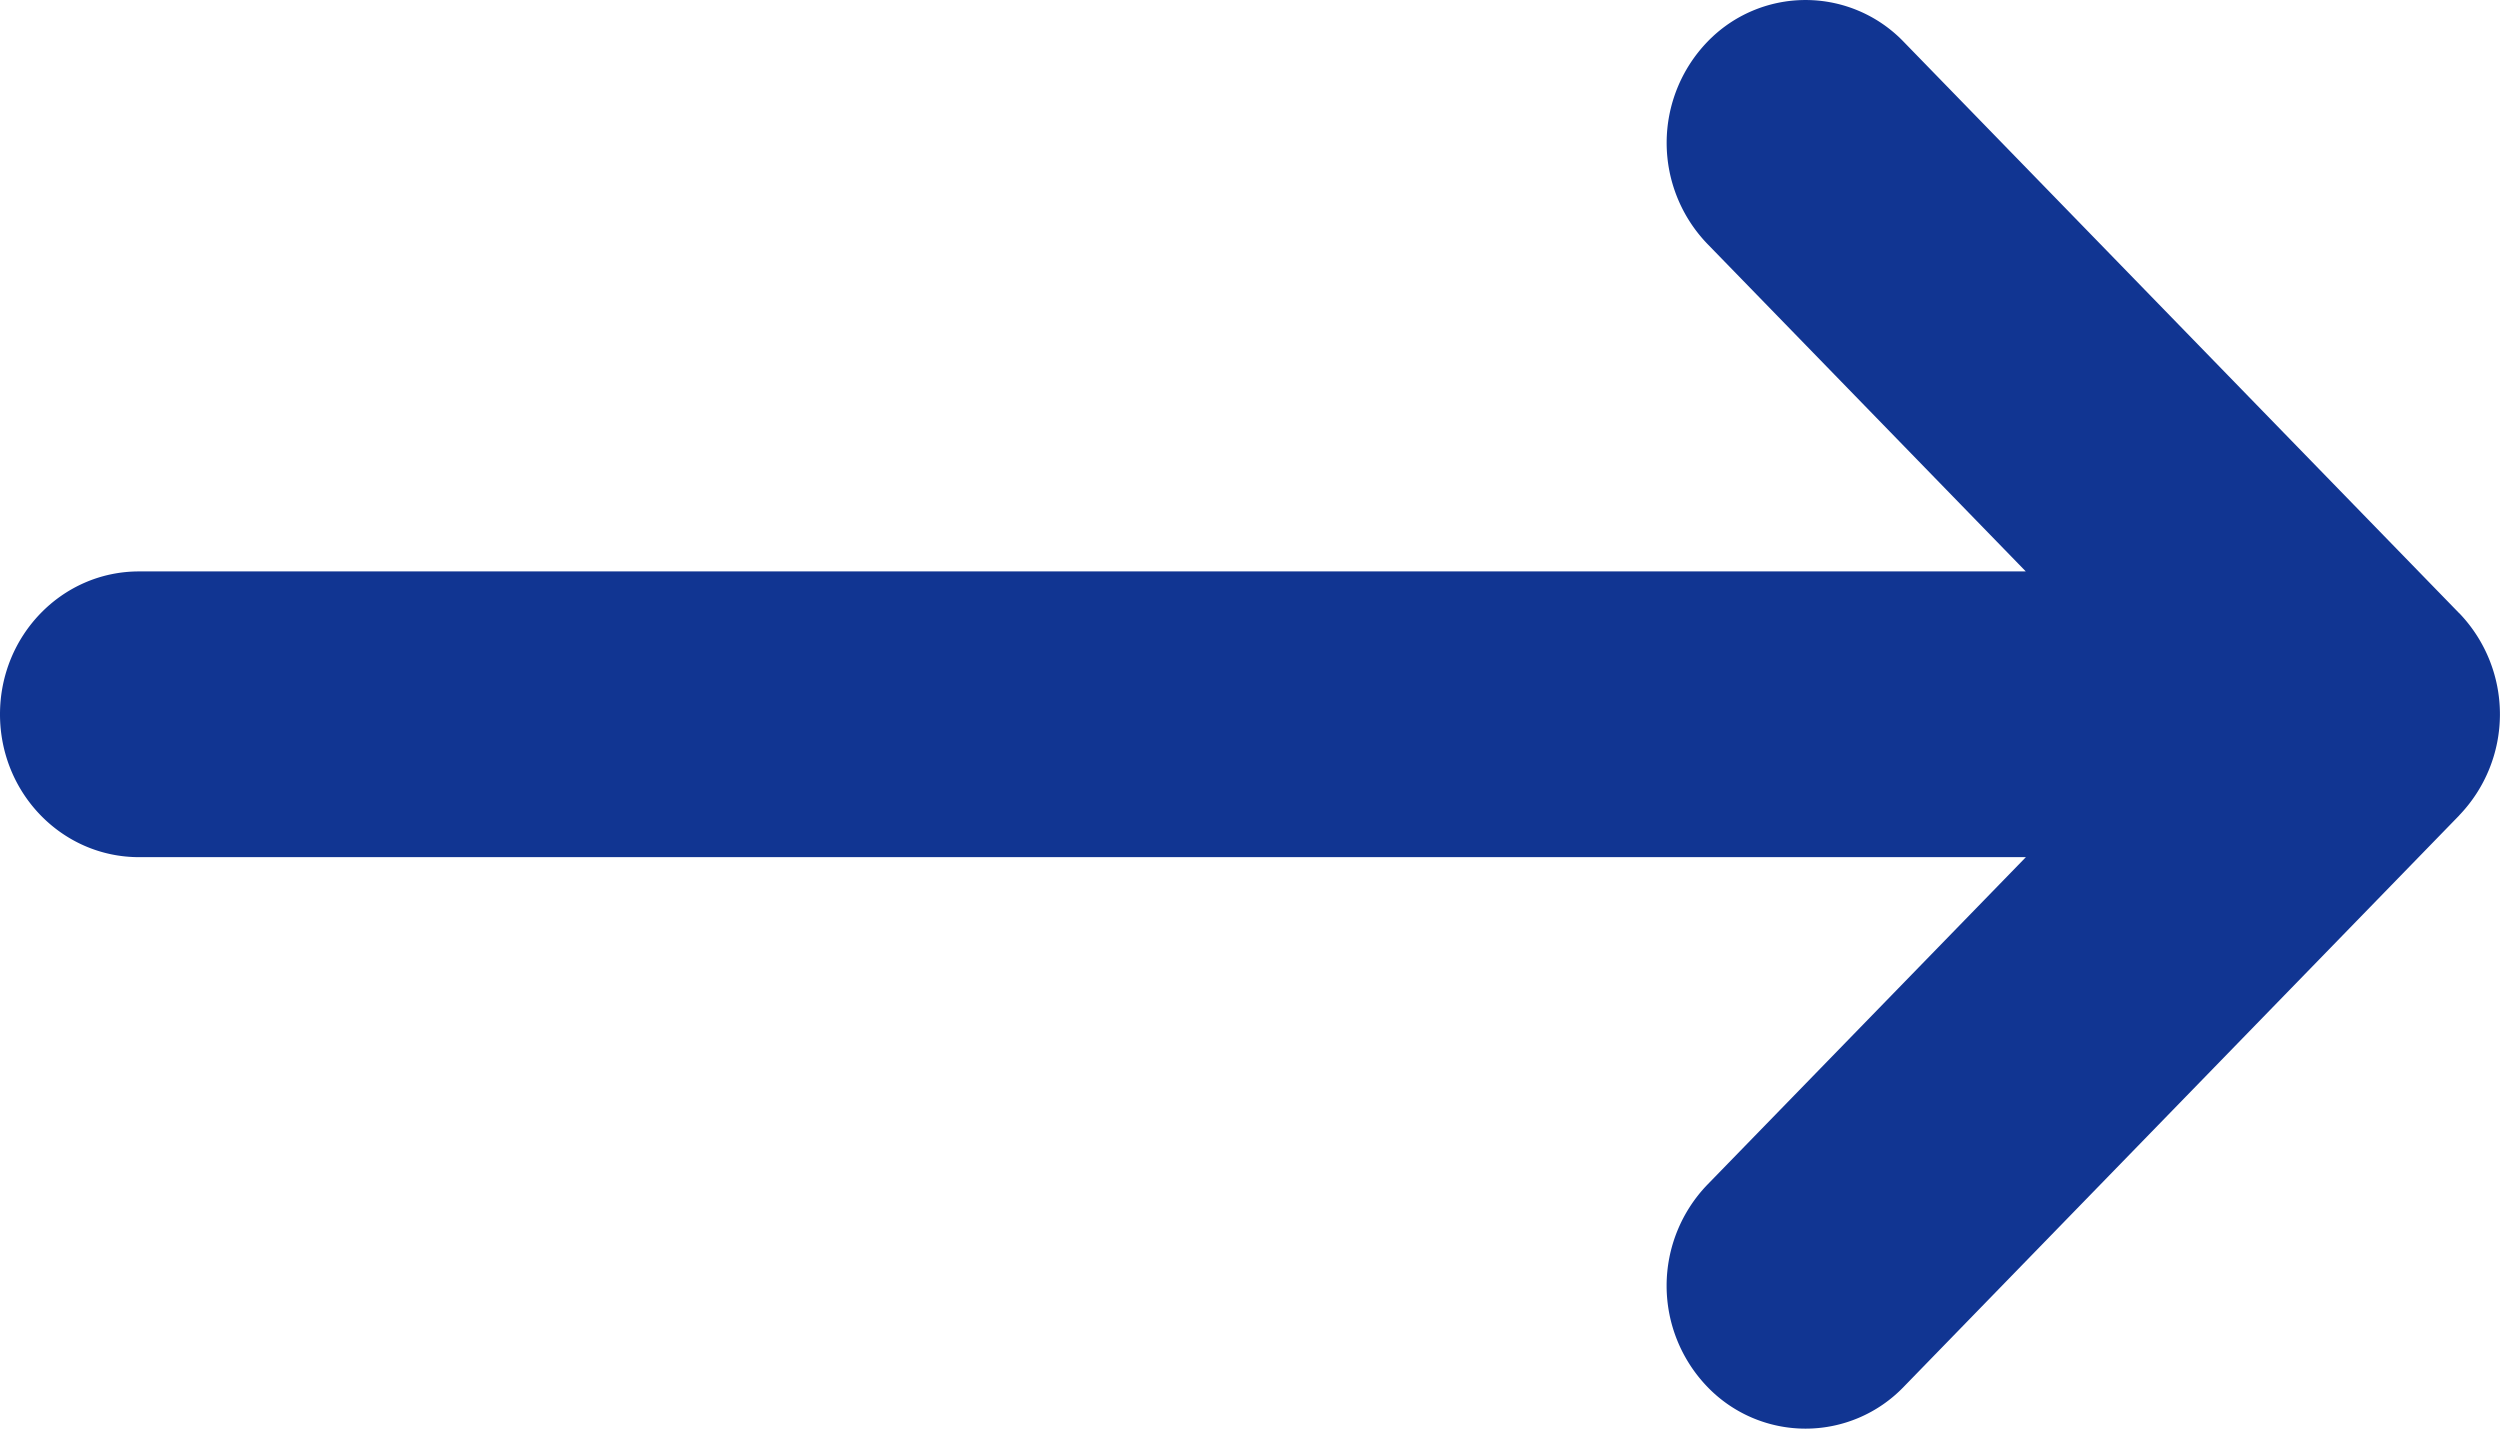 <svg width="28" height="16" fill="none" xmlns="http://www.w3.org/2000/svg"><path fill-rule="evenodd" clip-rule="evenodd" d="M19.122.469a1.525 1.525 0 012.2 0l6.221 6.399h.001a1.634 1.634 0 010 2.263v.001l-6.222 6.4a1.525 1.525 0 01-2.2 0 1.632 1.632 0 010-2.263L22.69 9.6H1.556C.696 9.6 0 8.884 0 8c0-.884.696-1.6 1.556-1.6h21.133l-3.567-3.669a1.632 1.632 0 010-2.262z" fill="#113592"/></svg>
